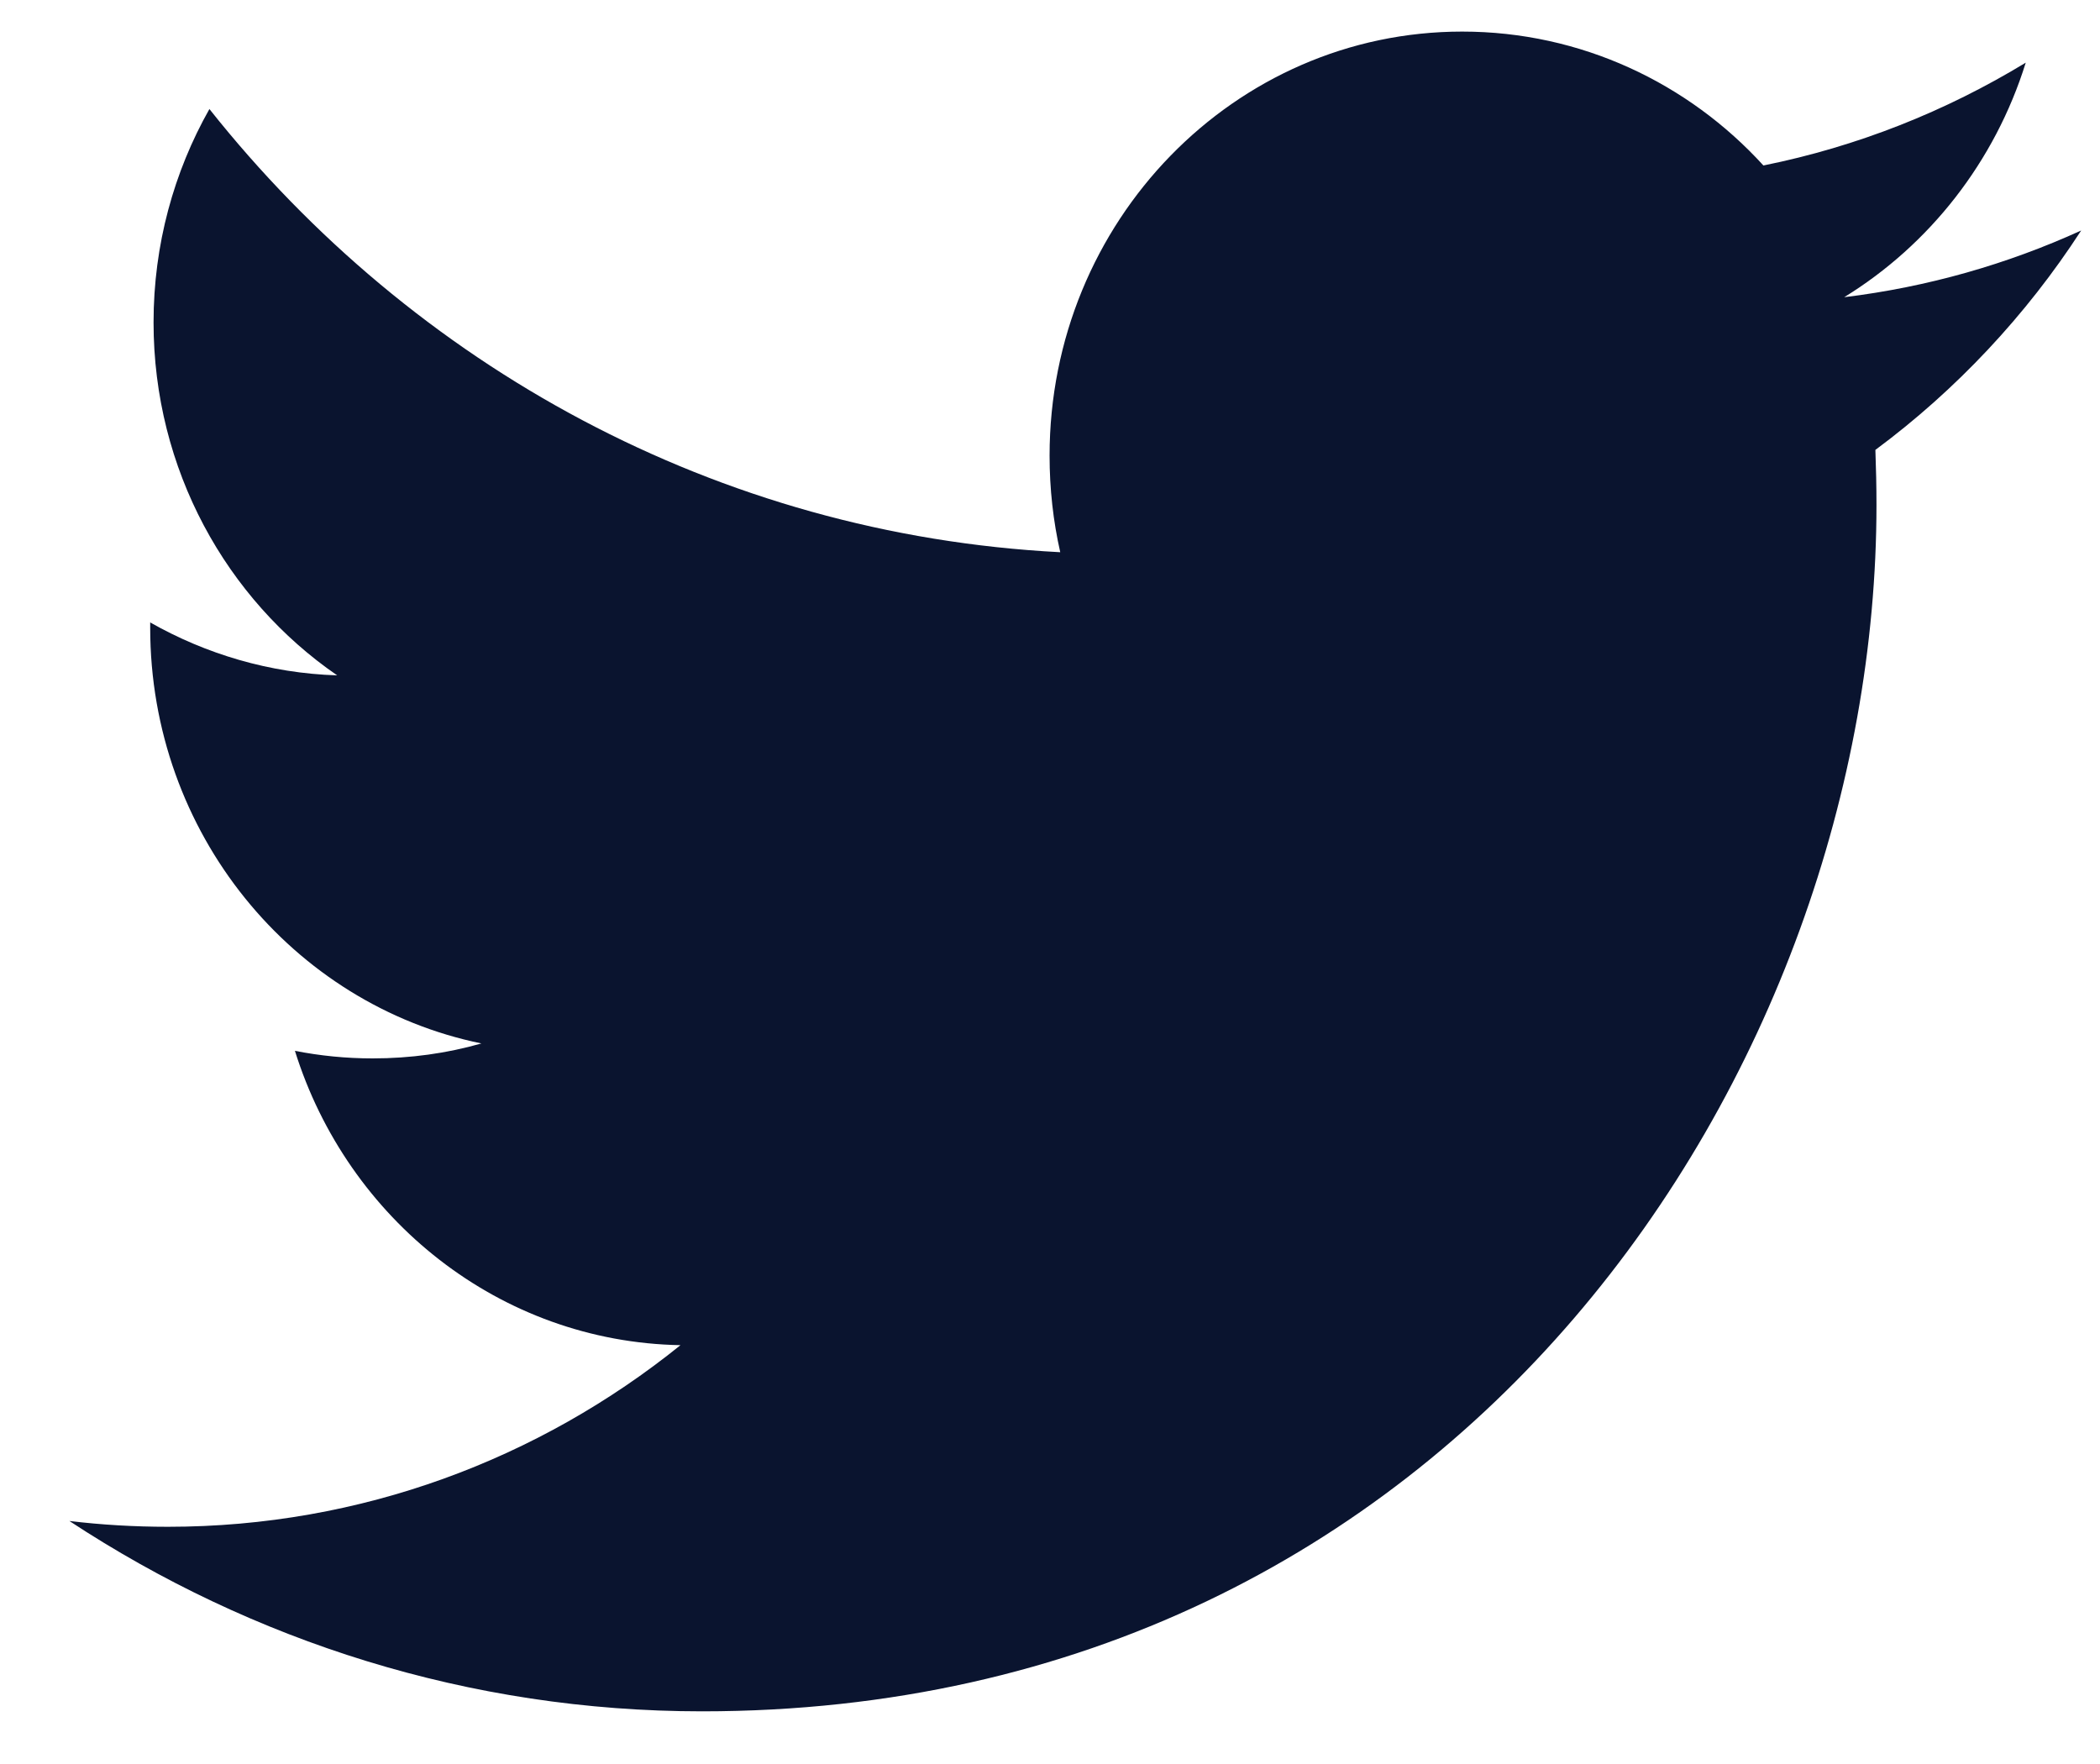 <svg width="25" height="21" viewBox="0 0 25 21" fill="none" xmlns="http://www.w3.org/2000/svg">
<path d="M24.776 2.744C23.896 3.145 22.949 3.417 21.955 3.538C22.97 2.914 23.749 1.925 24.116 0.746C23.165 1.324 22.115 1.744 20.993 1.97C20.099 0.989 18.821 0.376 17.407 0.376C14.695 0.376 12.495 2.637 12.495 5.424C12.495 5.82 12.538 6.204 12.622 6.574C8.538 6.363 4.918 4.355 2.493 1.298C2.07 2.046 1.828 2.914 1.828 3.838C1.828 5.589 2.696 7.134 4.014 8.04C3.21 8.015 2.451 7.786 1.788 7.41V7.472C1.788 9.919 3.482 11.96 5.731 12.422C5.319 12.54 4.885 12.6 4.436 12.6C4.12 12.6 3.811 12.569 3.511 12.51C4.137 14.515 5.95 15.975 8.101 16.014C6.42 17.369 4.3 18.176 1.999 18.176C1.602 18.176 1.21 18.153 0.826 18.107C3.001 19.537 5.585 20.373 8.358 20.373C17.397 20.373 22.339 12.682 22.339 6.011C22.339 5.791 22.334 5.572 22.326 5.356C23.286 4.644 24.12 3.756 24.776 2.744Z" fill="#0A142F"/>
</svg>
